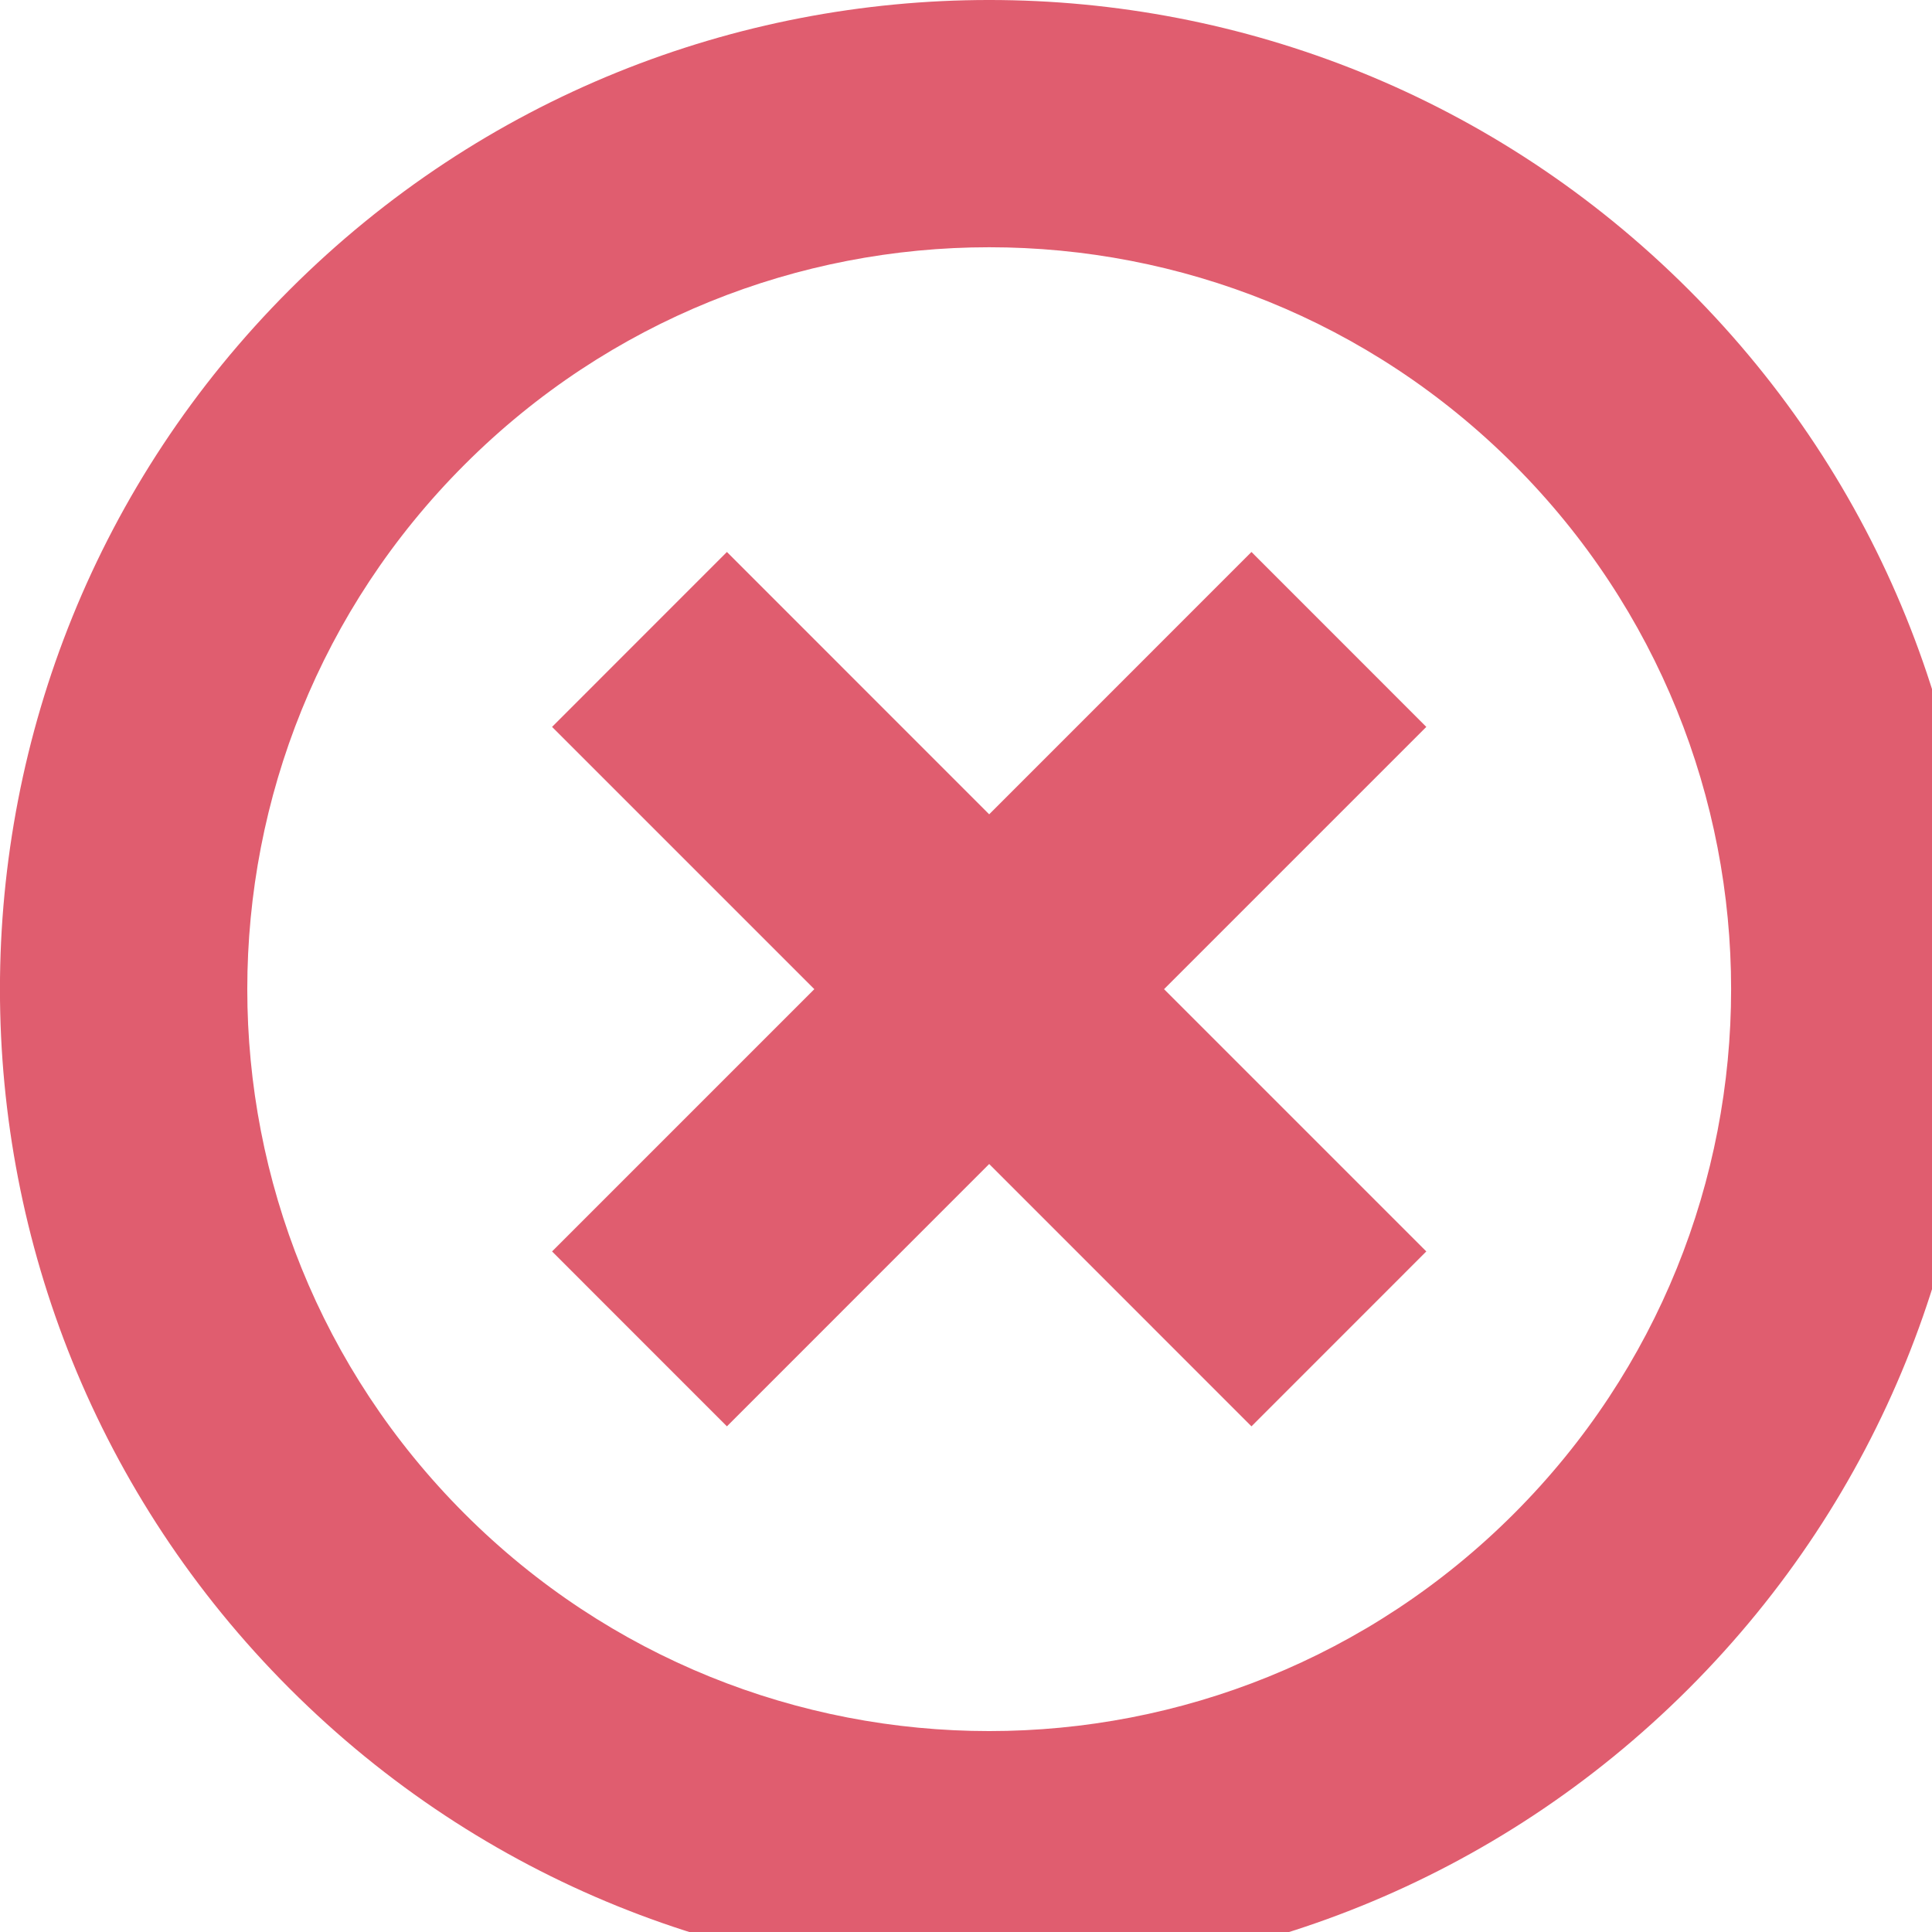 <?xml version="1.0" encoding="utf-8"?><!-- Generated by IcoMoon.io --><!DOCTYPE svg PUBLIC "-//W3C//DTD SVG 1.1//EN" "http://www.w3.org/Graphics/SVG/1.1/DTD/svg11.dtd"><svg version="1.1" xmlns="http://www.w3.org/2000/svg" xmlns:xlink="http://www.w3.org/1999/xlink" width="16" height="16" viewBox="0 0 16 16" data-tags="close,remove,cancel"><g fill="#e05d6f" transform="scale(0.016 0.016)"><path d="M149.932 874.026c-199.94-199.94-199.94-524.132 0-724.074 200.004-199.94 524.134-199.94 724.136 0 199.94 199.942 199.94 524.134 0 724.074-200.002 199.97-524.132 199.97-724.136 0zM783.566 240.454c-150.002-149.97-393.13-149.97-543.070 0-150.002 149.97-150.002 393.1 0 543.070 149.94 149.972 393.068 149.972 543.070 0 149.942-149.972 149.942-393.1 0-543.070zM376.248 738.274l-90.502-90.532 135.752-135.754-135.752-135.752 90.502-90.534 135.752 135.784 135.754-135.784 90.5 90.534-135.752 135.752 135.752 135.754-90.5 90.532-135.754-135.784-135.752 135.784z" /></g></svg>